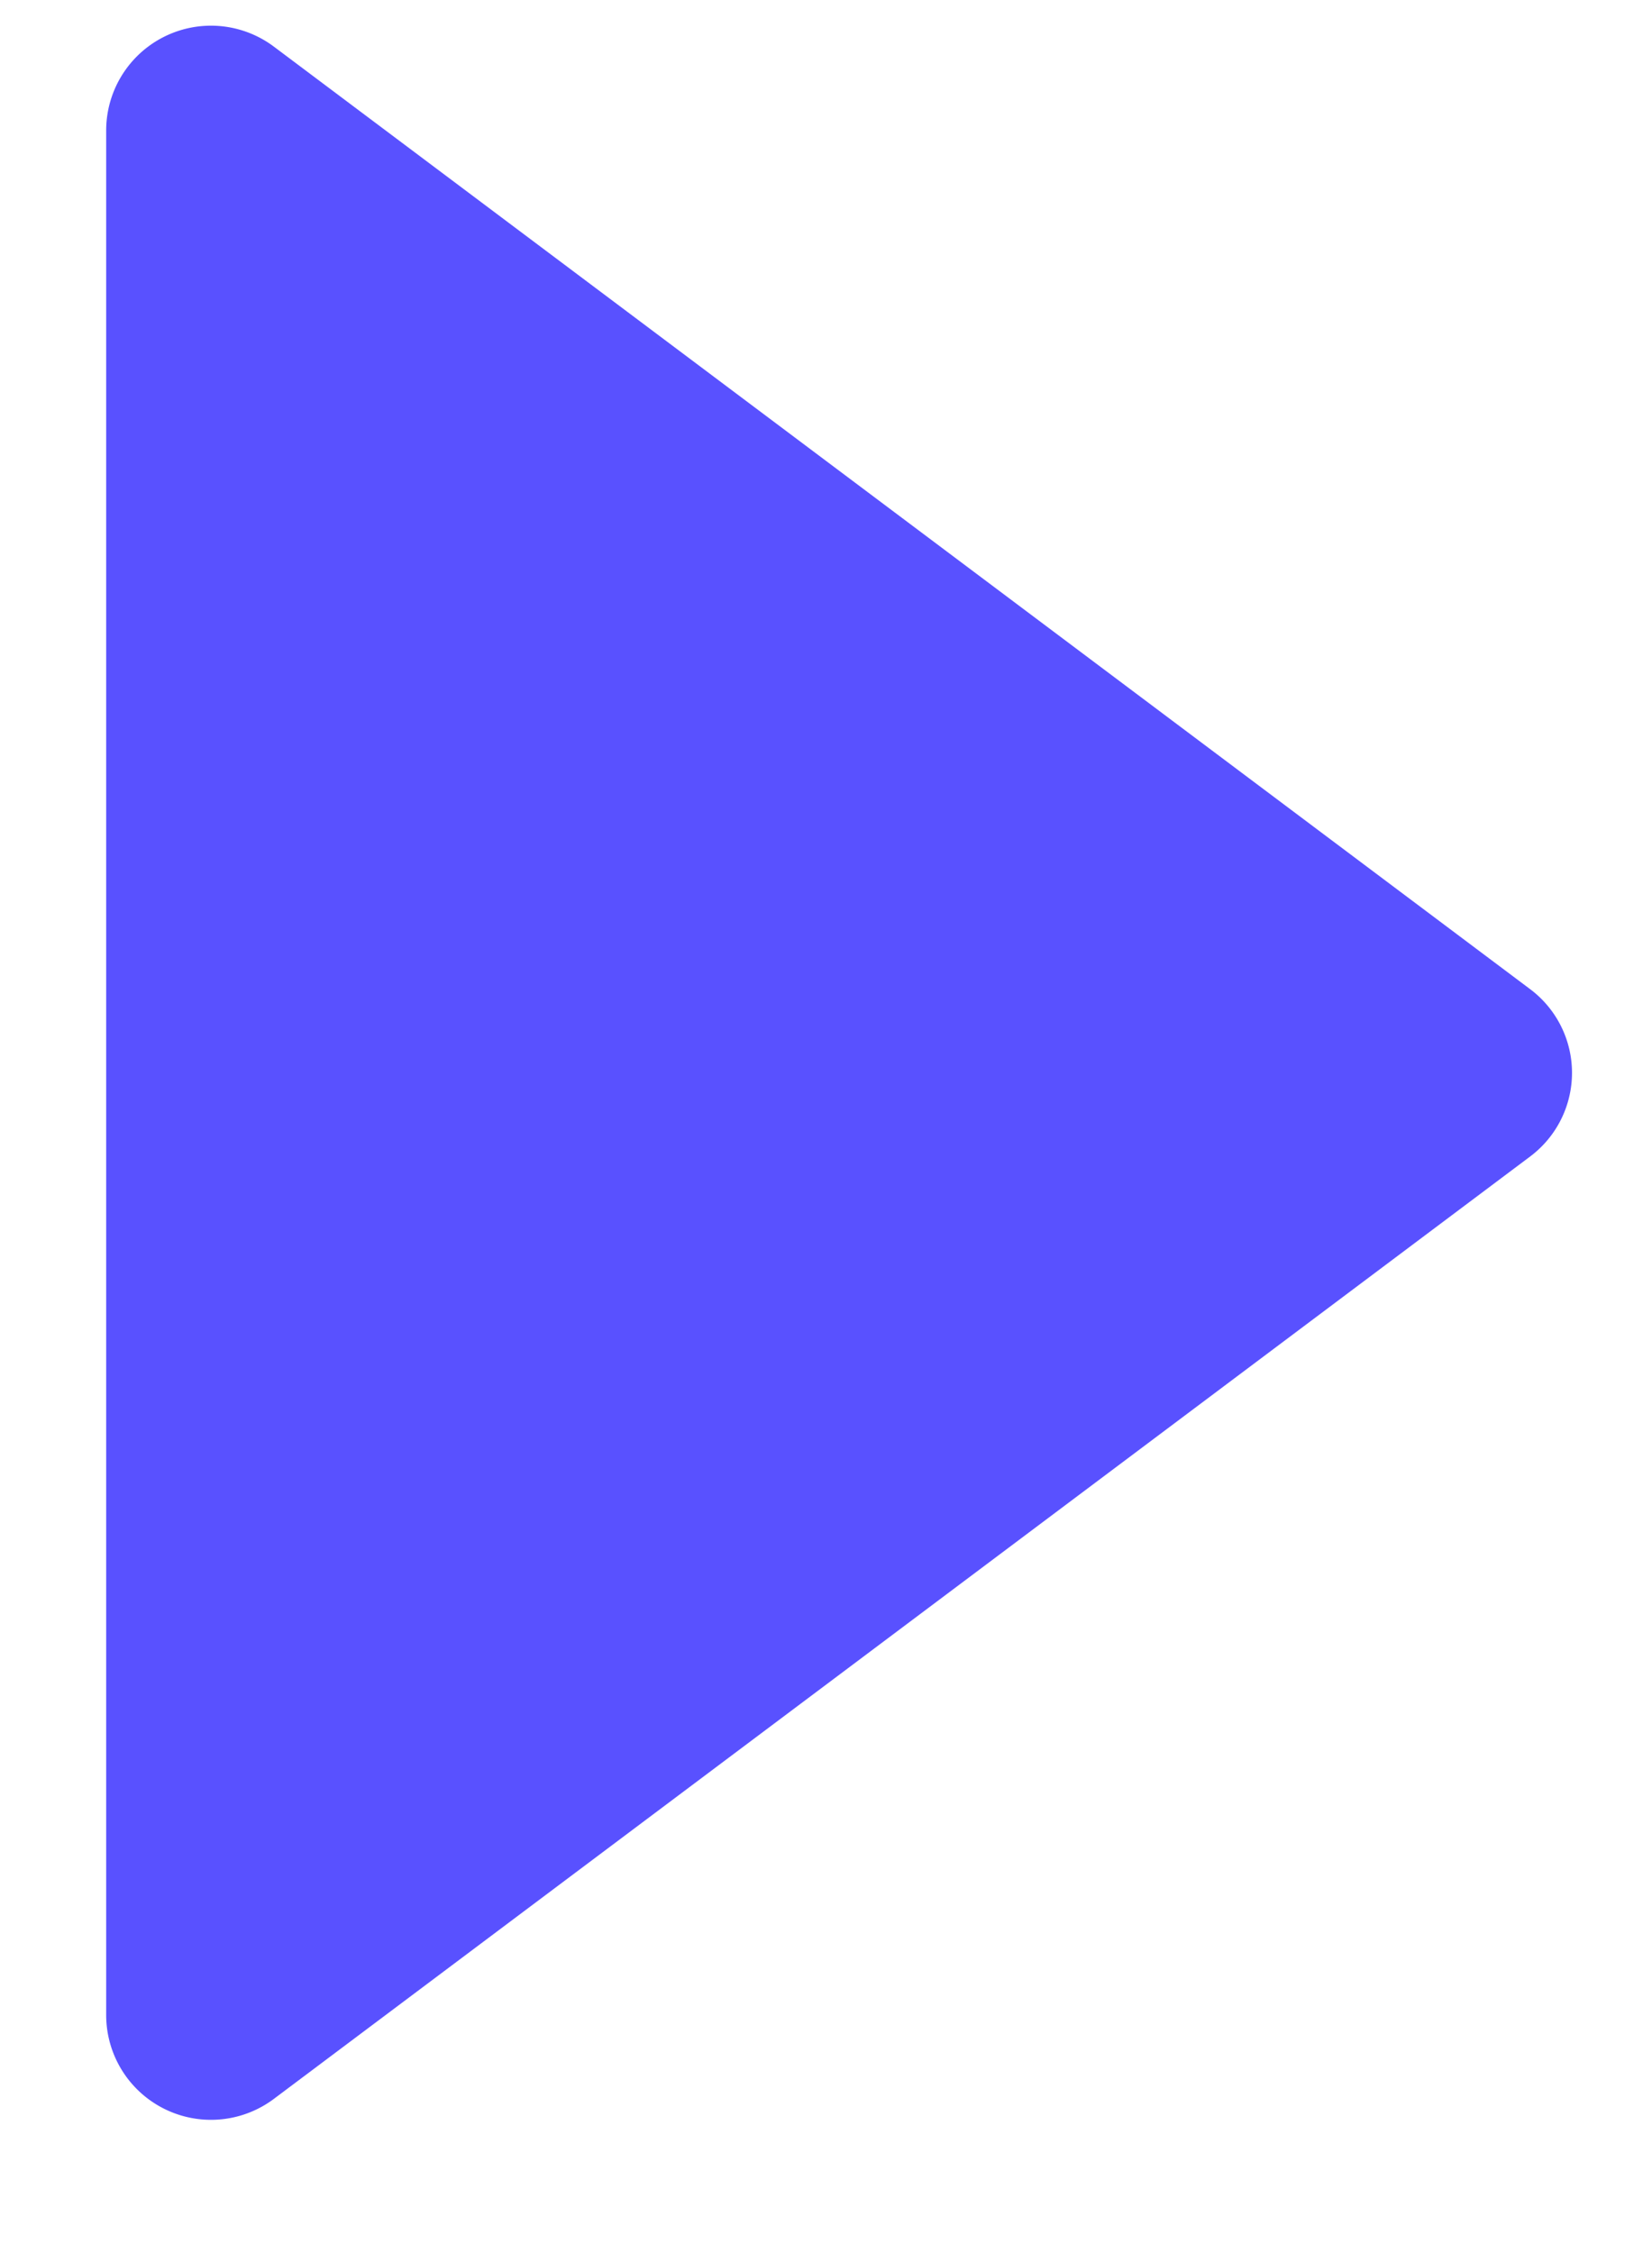 <svg height="15" viewBox="0 0 11 15" width="11" xmlns="http://www.w3.org/2000/svg"><path d="m35.823 13.31a.698.698 0 0 0 -1.116.558v12.549a.698.698 0 0 0 1.116.557l8.365-6.274a.696.696 0 0 0 0-1.115z" fill="#5951ff" transform="translate(-34 -13)"/></svg>